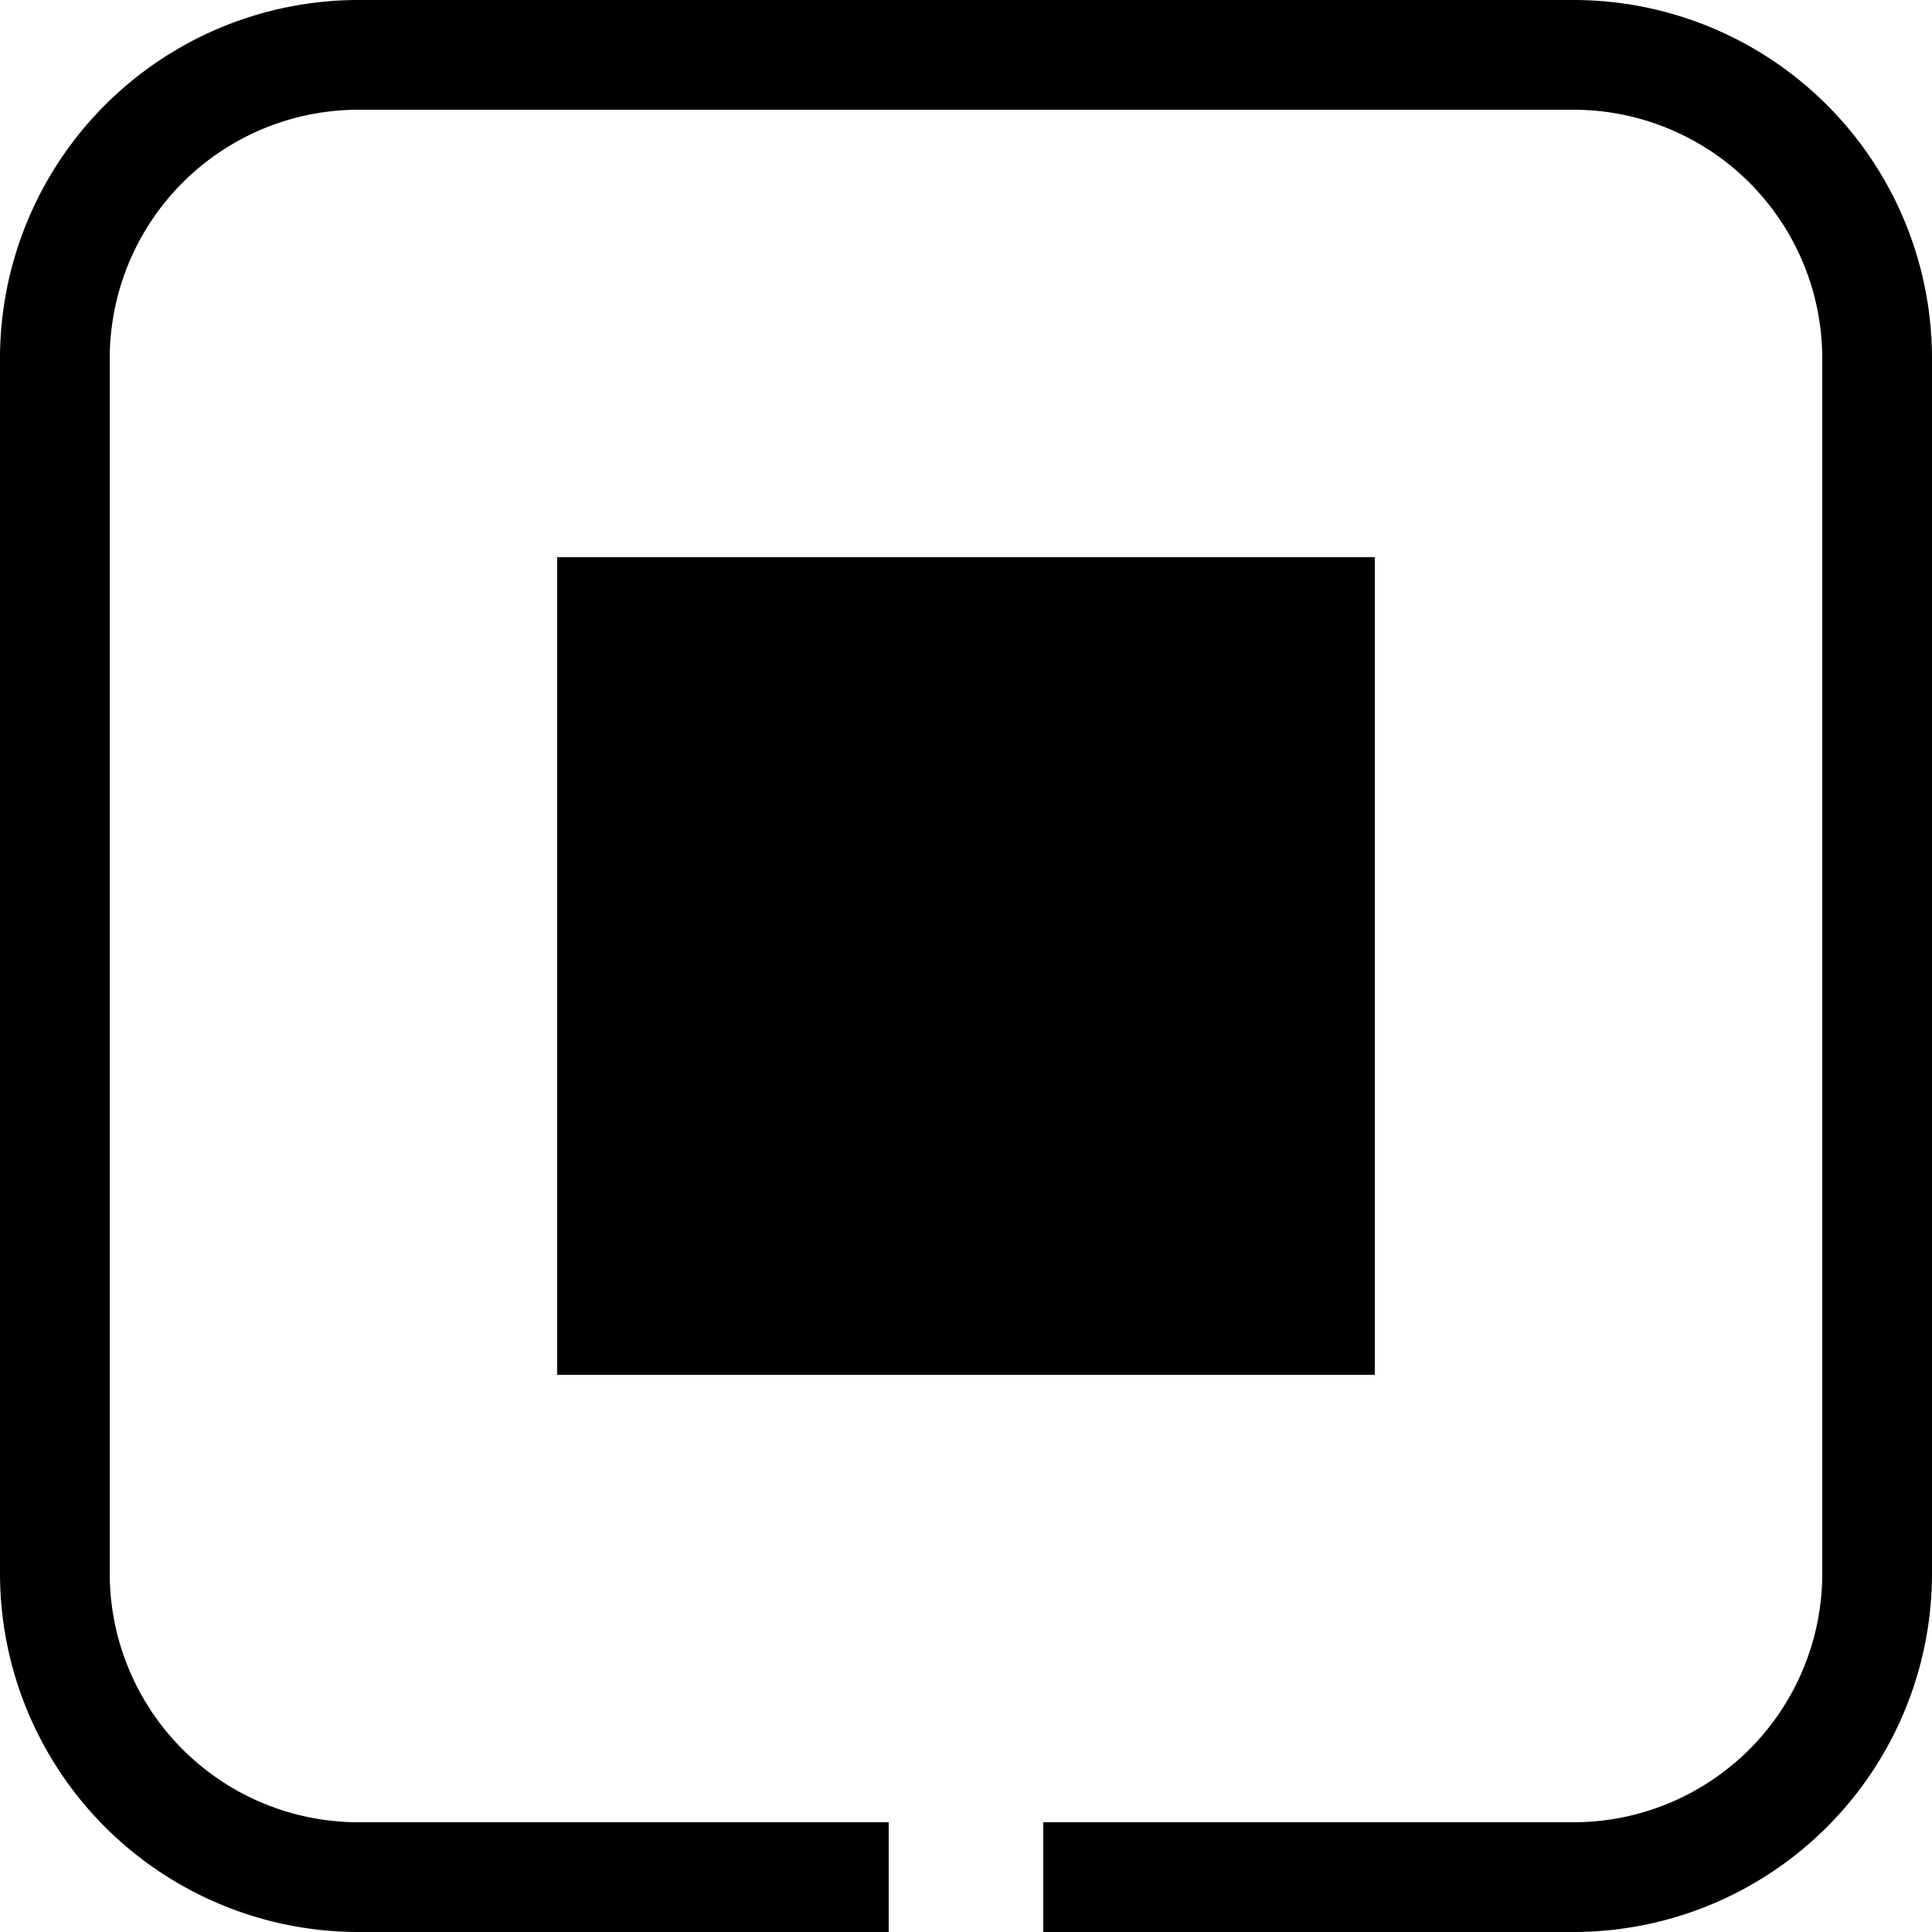 <svg xmlns="http://www.w3.org/2000/svg" viewBox="0 0 25 25"><title>Asset 4</title><g id="Layer_2" data-name="Layer 2"><g id="Layer_1-2" data-name="Layer 1"><rect x="7.21" y="7.21" width="10.58" height="10.58"/><path d="M20.36,0H4.64A4.64,4.64,0,0,0,0,4.64V20.36A4.64,4.64,0,0,0,4.64,25H11.5V23.58H4.64a3.22,3.22,0,0,1-3.22-3.22V4.64A3.22,3.22,0,0,1,4.64,1.42H20.36a3.22,3.22,0,0,1,3.22,3.22V20.36a3.22,3.22,0,0,1-3.22,3.22H13.5V25h6.86A4.64,4.64,0,0,0,25,20.36V4.64A4.64,4.64,0,0,0,20.36,0Z"/></g></g></svg>